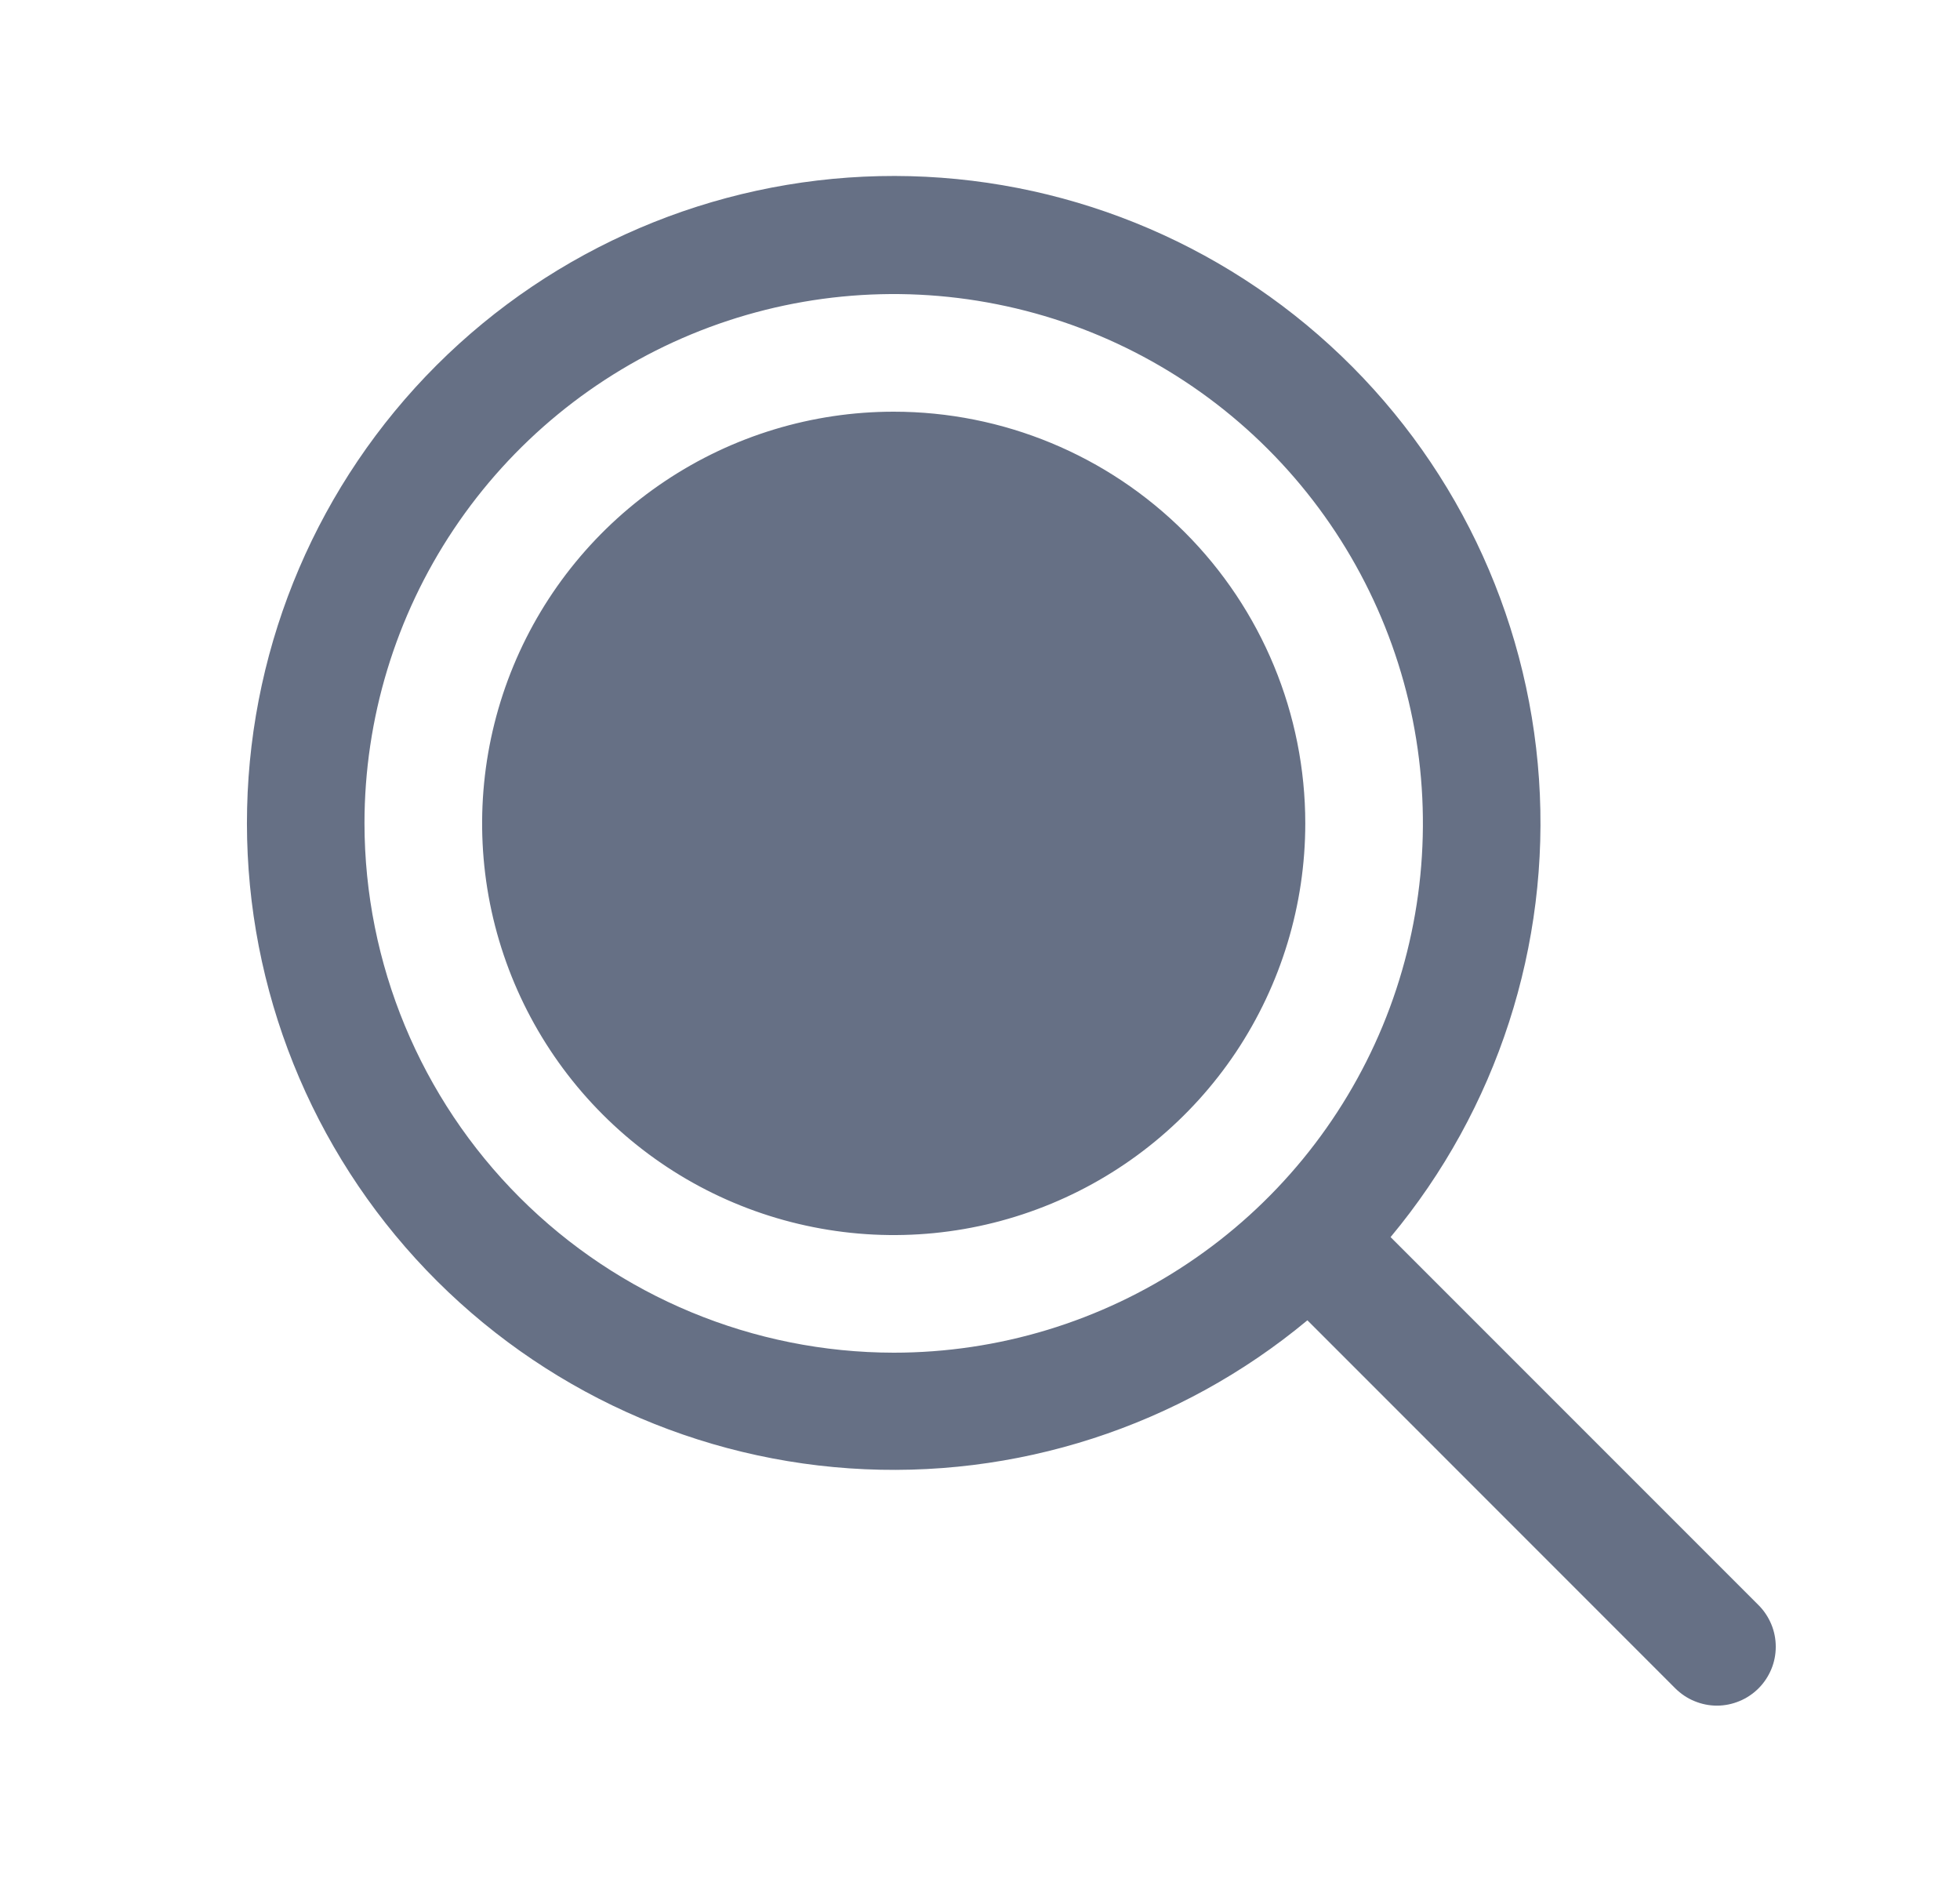 <svg width="25" height="24" viewBox="0 0 25 24" fill="none" xmlns="http://www.w3.org/2000/svg">
<g id="MagnifyingGlass">
<path id="Vector" d="M16.649 10.5C16.649 11.538 16.341 12.553 15.765 13.417C15.188 14.28 14.368 14.953 13.409 15.35C12.449 15.748 11.394 15.852 10.375 15.649C9.357 15.447 8.421 14.947 7.687 14.212C6.953 13.478 6.453 12.543 6.25 11.524C6.048 10.506 6.152 9.45 6.549 8.491C6.946 7.532 7.619 6.712 8.483 6.135C9.346 5.558 10.361 5.25 11.399 5.25C12.792 5.25 14.127 5.803 15.112 6.788C16.096 7.772 16.649 9.108 16.649 10.5ZM22.43 21.531C22.36 21.6 22.278 21.656 22.187 21.693C22.096 21.731 21.998 21.751 21.899 21.751C21.801 21.751 21.703 21.731 21.612 21.693C21.521 21.656 21.439 21.6 21.369 21.531L16.676 16.837C15.044 18.194 12.951 18.871 10.833 18.725C8.715 18.579 6.735 17.622 5.304 16.054C3.873 14.485 3.102 12.425 3.152 10.303C3.201 8.181 4.066 6.159 5.568 4.658C7.07 3.158 9.093 2.294 11.215 2.246C13.338 2.199 15.397 2.972 16.964 4.404C18.532 5.836 19.486 7.817 19.63 9.935C19.774 12.053 19.096 14.145 17.737 15.776L22.43 20.469C22.5 20.539 22.555 20.622 22.593 20.713C22.631 20.804 22.65 20.901 22.65 21C22.65 21.099 22.631 21.196 22.593 21.287C22.555 21.378 22.5 21.461 22.43 21.531ZM11.399 17.25C12.735 17.25 14.04 16.854 15.149 16.112C16.26 15.371 17.125 14.316 17.636 13.083C18.146 11.85 18.28 10.492 18.02 9.183C17.759 7.874 17.116 6.671 16.172 5.727C15.228 4.783 14.026 4.14 12.716 3.88C11.407 3.619 10.05 3.753 8.816 4.264C7.583 4.775 6.529 5.64 5.787 6.75C5.045 7.86 4.649 9.165 4.649 10.5C4.651 12.29 5.363 14.005 6.629 15.271C7.894 16.536 9.61 17.248 11.399 17.25Z" fill="#667085"/>
</g>
</svg>
